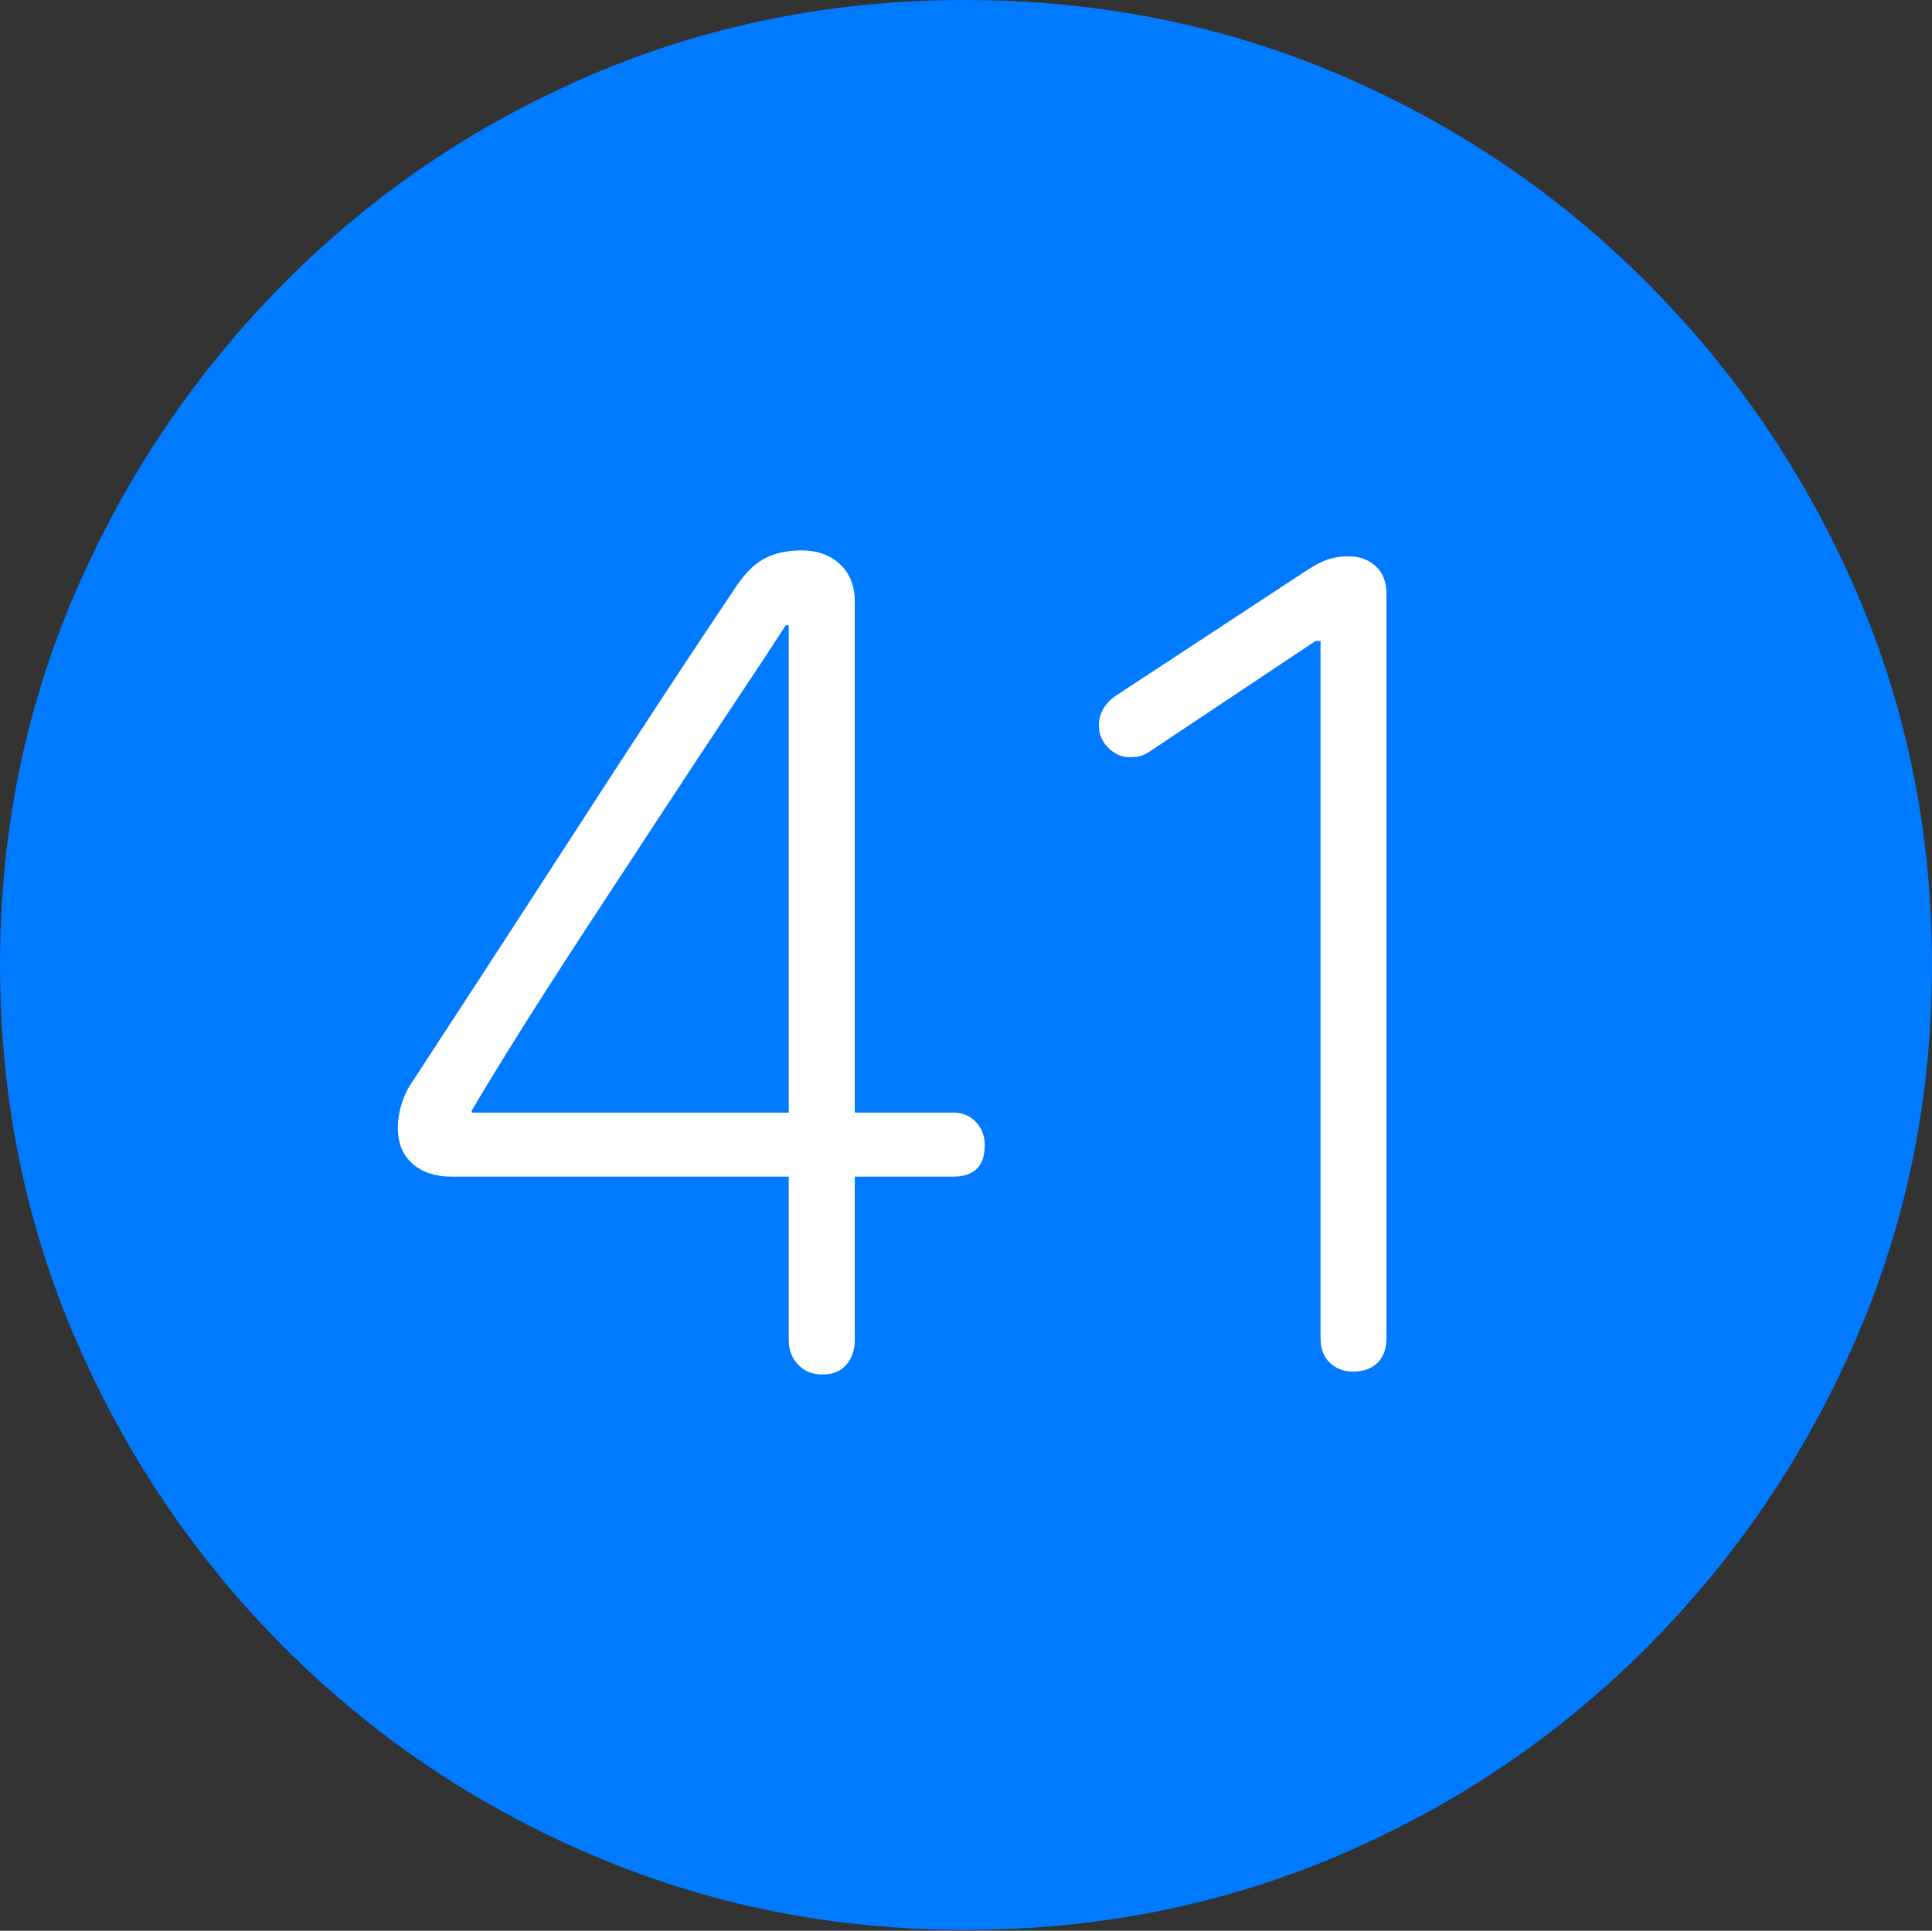 <?xml version="1.0" encoding="UTF-8"?>
<!--Generator: Apple Native CoreSVG 175-->
<!DOCTYPE svg
PUBLIC "-//W3C//DTD SVG 1.1//EN"
       "http://www.w3.org/Graphics/SVG/1.1/DTD/svg11.dtd">
<svg version="1.1" xmlns="http://www.w3.org/2000/svg" xmlns:xlink="http://www.w3.org/1999/xlink" width="19.16" height="19.15">
 <rect width="100%" height="100%" fill="#333333" stroke="none"/>
 <g>
  <rect height="19.15" opacity="0" width="19.16" x="0" y="0"/>
  <path d="M9.57 19.141Q11.553 19.141 13.286 18.398Q15.02 17.656 16.338 16.333Q17.656 15.01 18.408 13.276Q19.16 11.543 19.16 9.57Q19.16 7.598 18.408 5.864Q17.656 4.131 16.338 2.808Q15.02 1.484 13.286 0.742Q11.553 0 9.57 0Q7.598 0 5.864 0.742Q4.131 1.484 2.817 2.808Q1.504 4.131 0.752 5.864Q0 7.598 0 9.57Q0 11.543 0.747 13.276Q1.494 15.01 2.812 16.333Q4.131 17.656 5.869 18.398Q7.607 19.141 9.57 19.141Z" fill="#007aff"/>
  <path d="M8.154 13.633Q8.008 13.633 7.915 13.535Q7.822 13.438 7.822 13.291L7.822 11.67L4.473 11.67Q4.238 11.67 4.092 11.543Q3.945 11.416 3.945 11.182Q3.945 11.084 3.975 10.977Q4.004 10.869 4.062 10.771Q4.336 10.352 4.756 9.707Q5.176 9.062 5.64 8.345Q6.104 7.627 6.533 6.973Q6.963 6.318 7.266 5.869Q7.412 5.635 7.568 5.547Q7.725 5.459 7.949 5.459Q8.184 5.459 8.33 5.596Q8.477 5.732 8.477 5.967L8.477 11.035L9.453 11.035Q9.59 11.035 9.678 11.128Q9.766 11.221 9.766 11.357Q9.766 11.67 9.453 11.67L8.477 11.67L8.477 13.291Q8.477 13.438 8.394 13.535Q8.311 13.633 8.154 13.633ZM7.822 11.035L7.822 6.201L7.793 6.201Q7.598 6.504 7.275 6.987Q6.953 7.471 6.572 8.052Q6.191 8.633 5.82 9.199Q5.449 9.766 5.146 10.249Q4.844 10.732 4.678 11.016L4.678 11.035ZM13.418 13.604Q13.281 13.604 13.188 13.516Q13.096 13.428 13.096 13.271L13.096 6.357L13.047 6.357L11.406 7.451Q11.348 7.49 11.304 7.5Q11.26 7.51 11.201 7.51Q11.084 7.51 10.991 7.417Q10.898 7.324 10.898 7.197Q10.898 7.012 11.074 6.895L12.949 5.664Q13.066 5.586 13.159 5.552Q13.252 5.518 13.379 5.518Q13.535 5.518 13.643 5.615Q13.75 5.713 13.75 5.889L13.75 13.271Q13.75 13.428 13.662 13.516Q13.574 13.604 13.418 13.604Z" fill="#ffffff"/>
 </g>
</svg>
